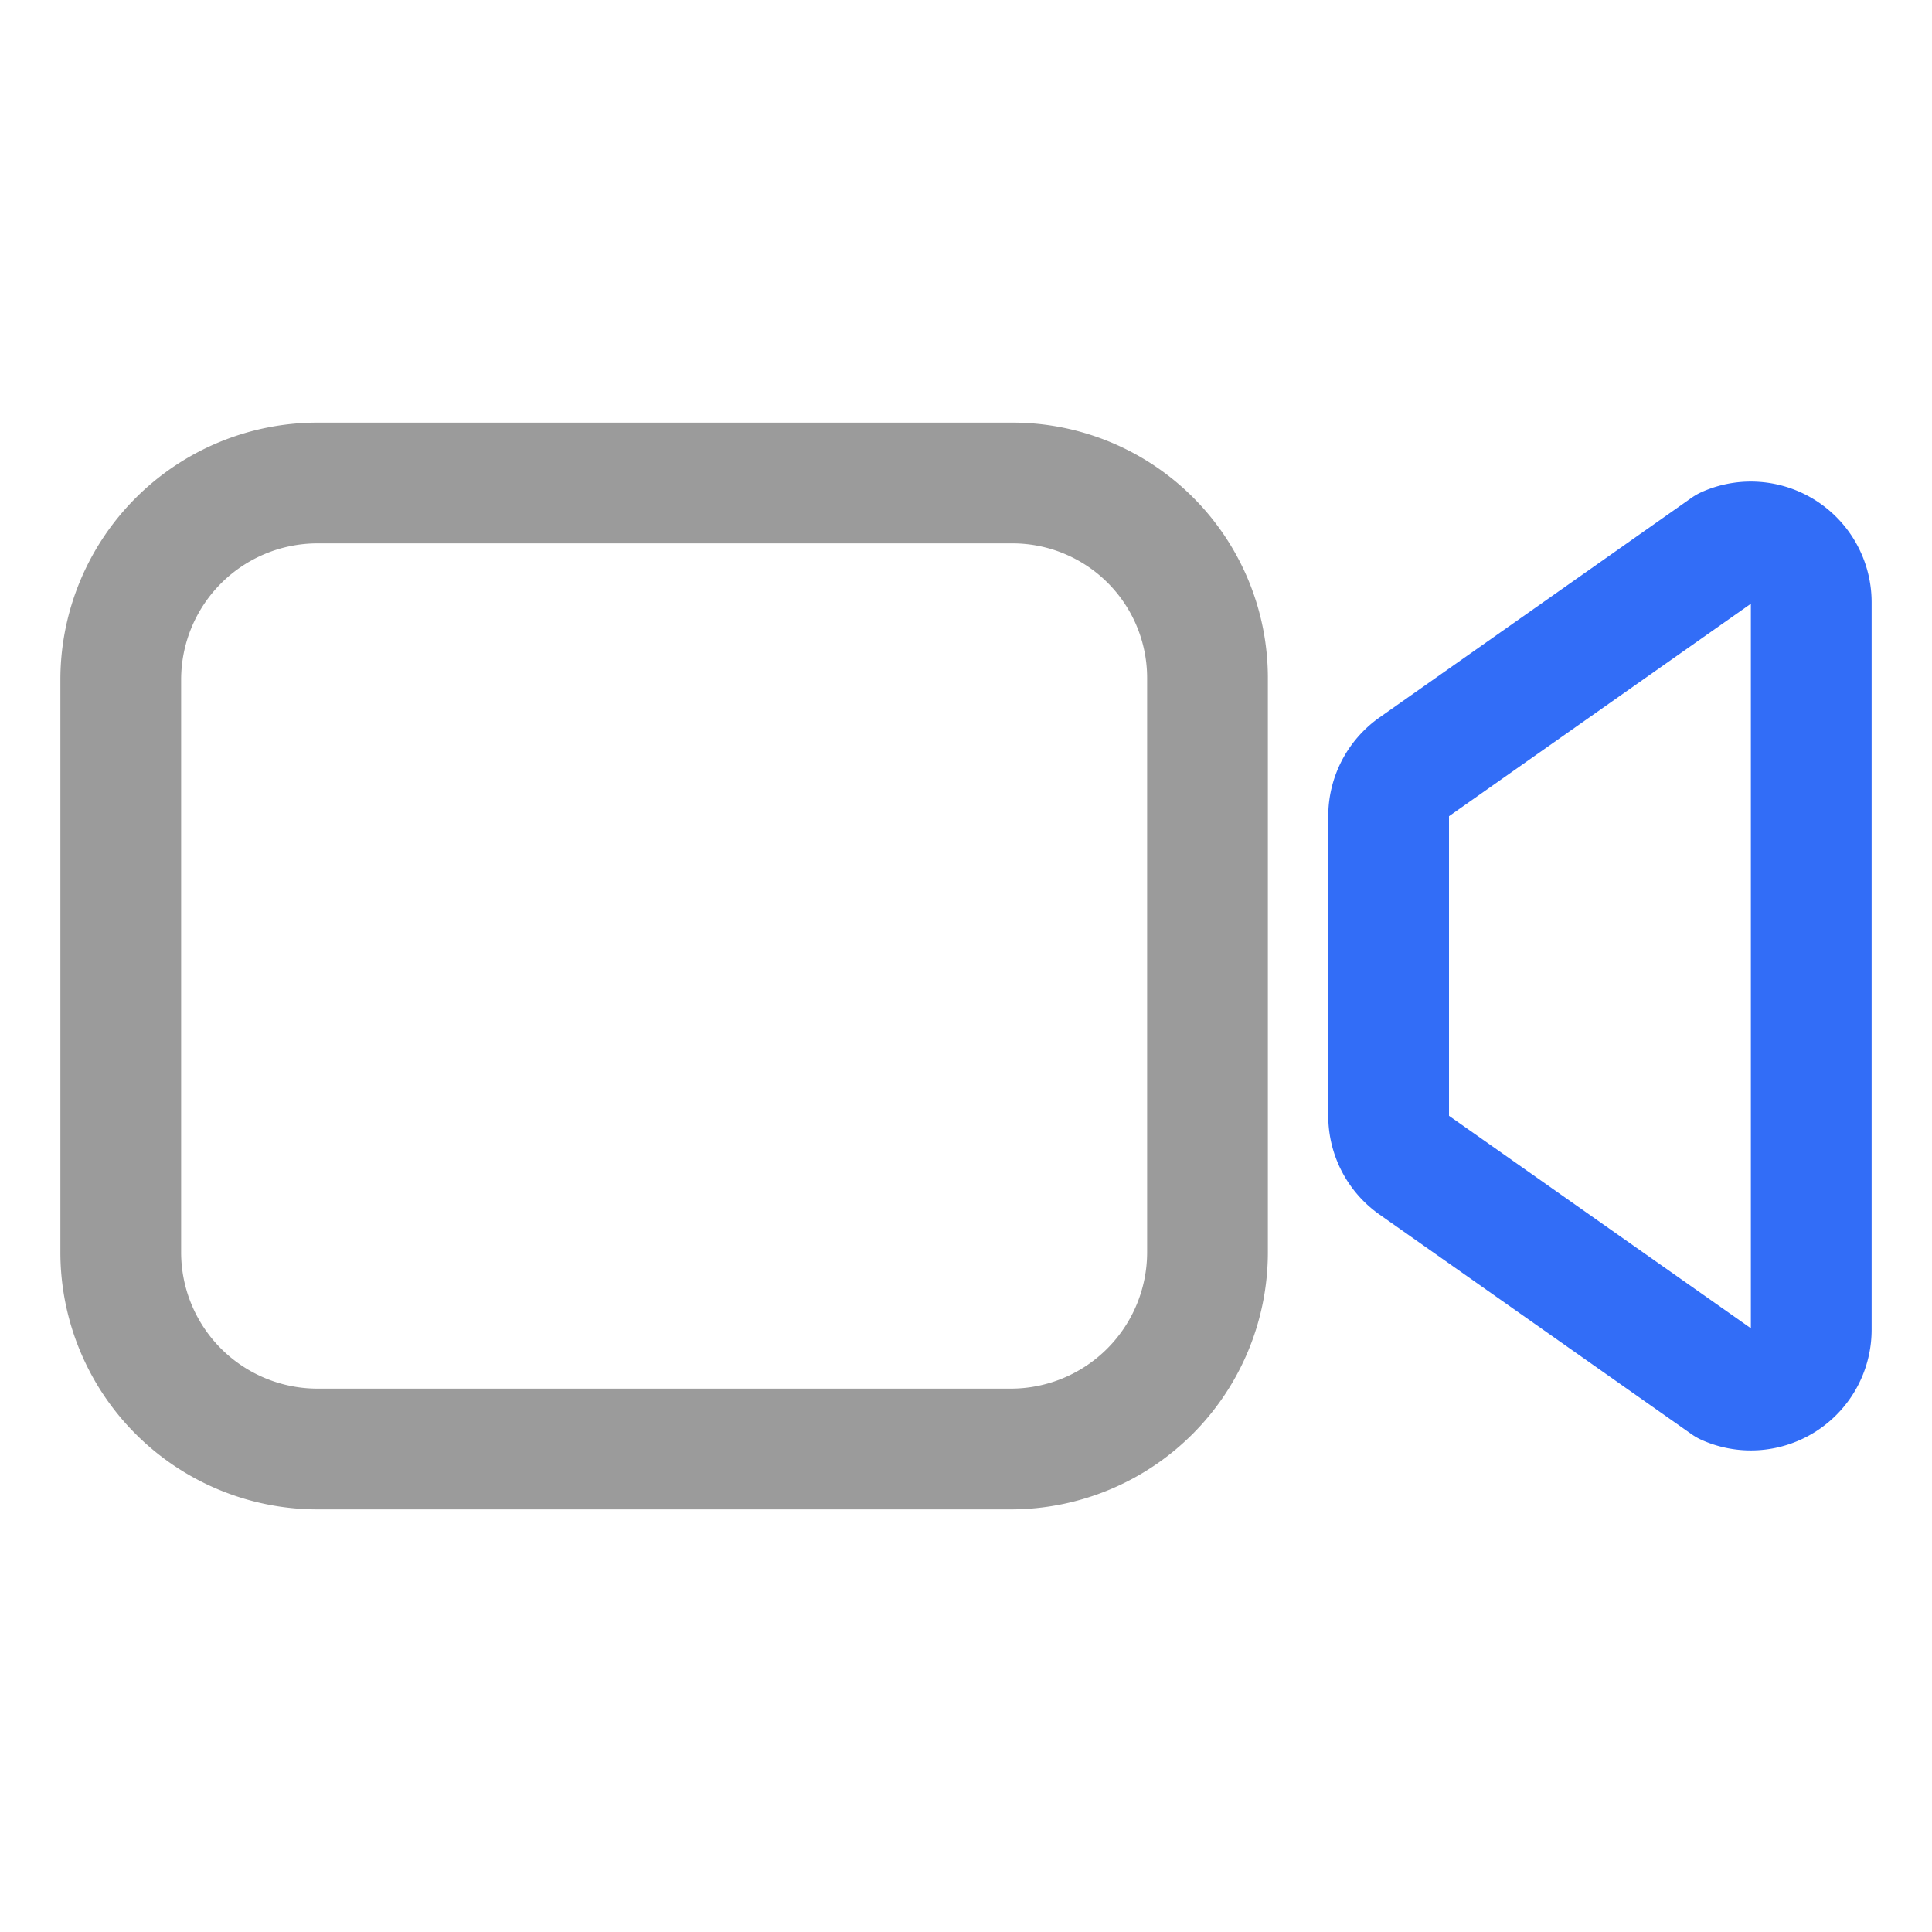 <svg xmlns="http://www.w3.org/2000/svg" width="24px" height="24px" 
class="ionicon" viewBox="0 0 512 512">
    <path
        d="M374.79 308.78L457.5 367a16 16 0 0022.5-14.62V159.62A16 16 0 00457.5 145l-82.71 58.22A16 16 0 00368 216.3v79.4a16 16 0 006.79 13.08z"
        fill="none" stroke="#326DF7" stroke-linecap="round" stroke-linejoin="round" stroke-width="32" />
    <path
        d="M268 384H84a52.15 52.15 0 01-52-52V180a52.15 52.15 0 0152-52h184.48A51.68 51.68 0 01320 179.52V332a52.15 52.15 0 01-52 52z"
        fill="none" stroke="#9B9B9B" stroke-miterlimit="10" stroke-width="32" />
</svg>